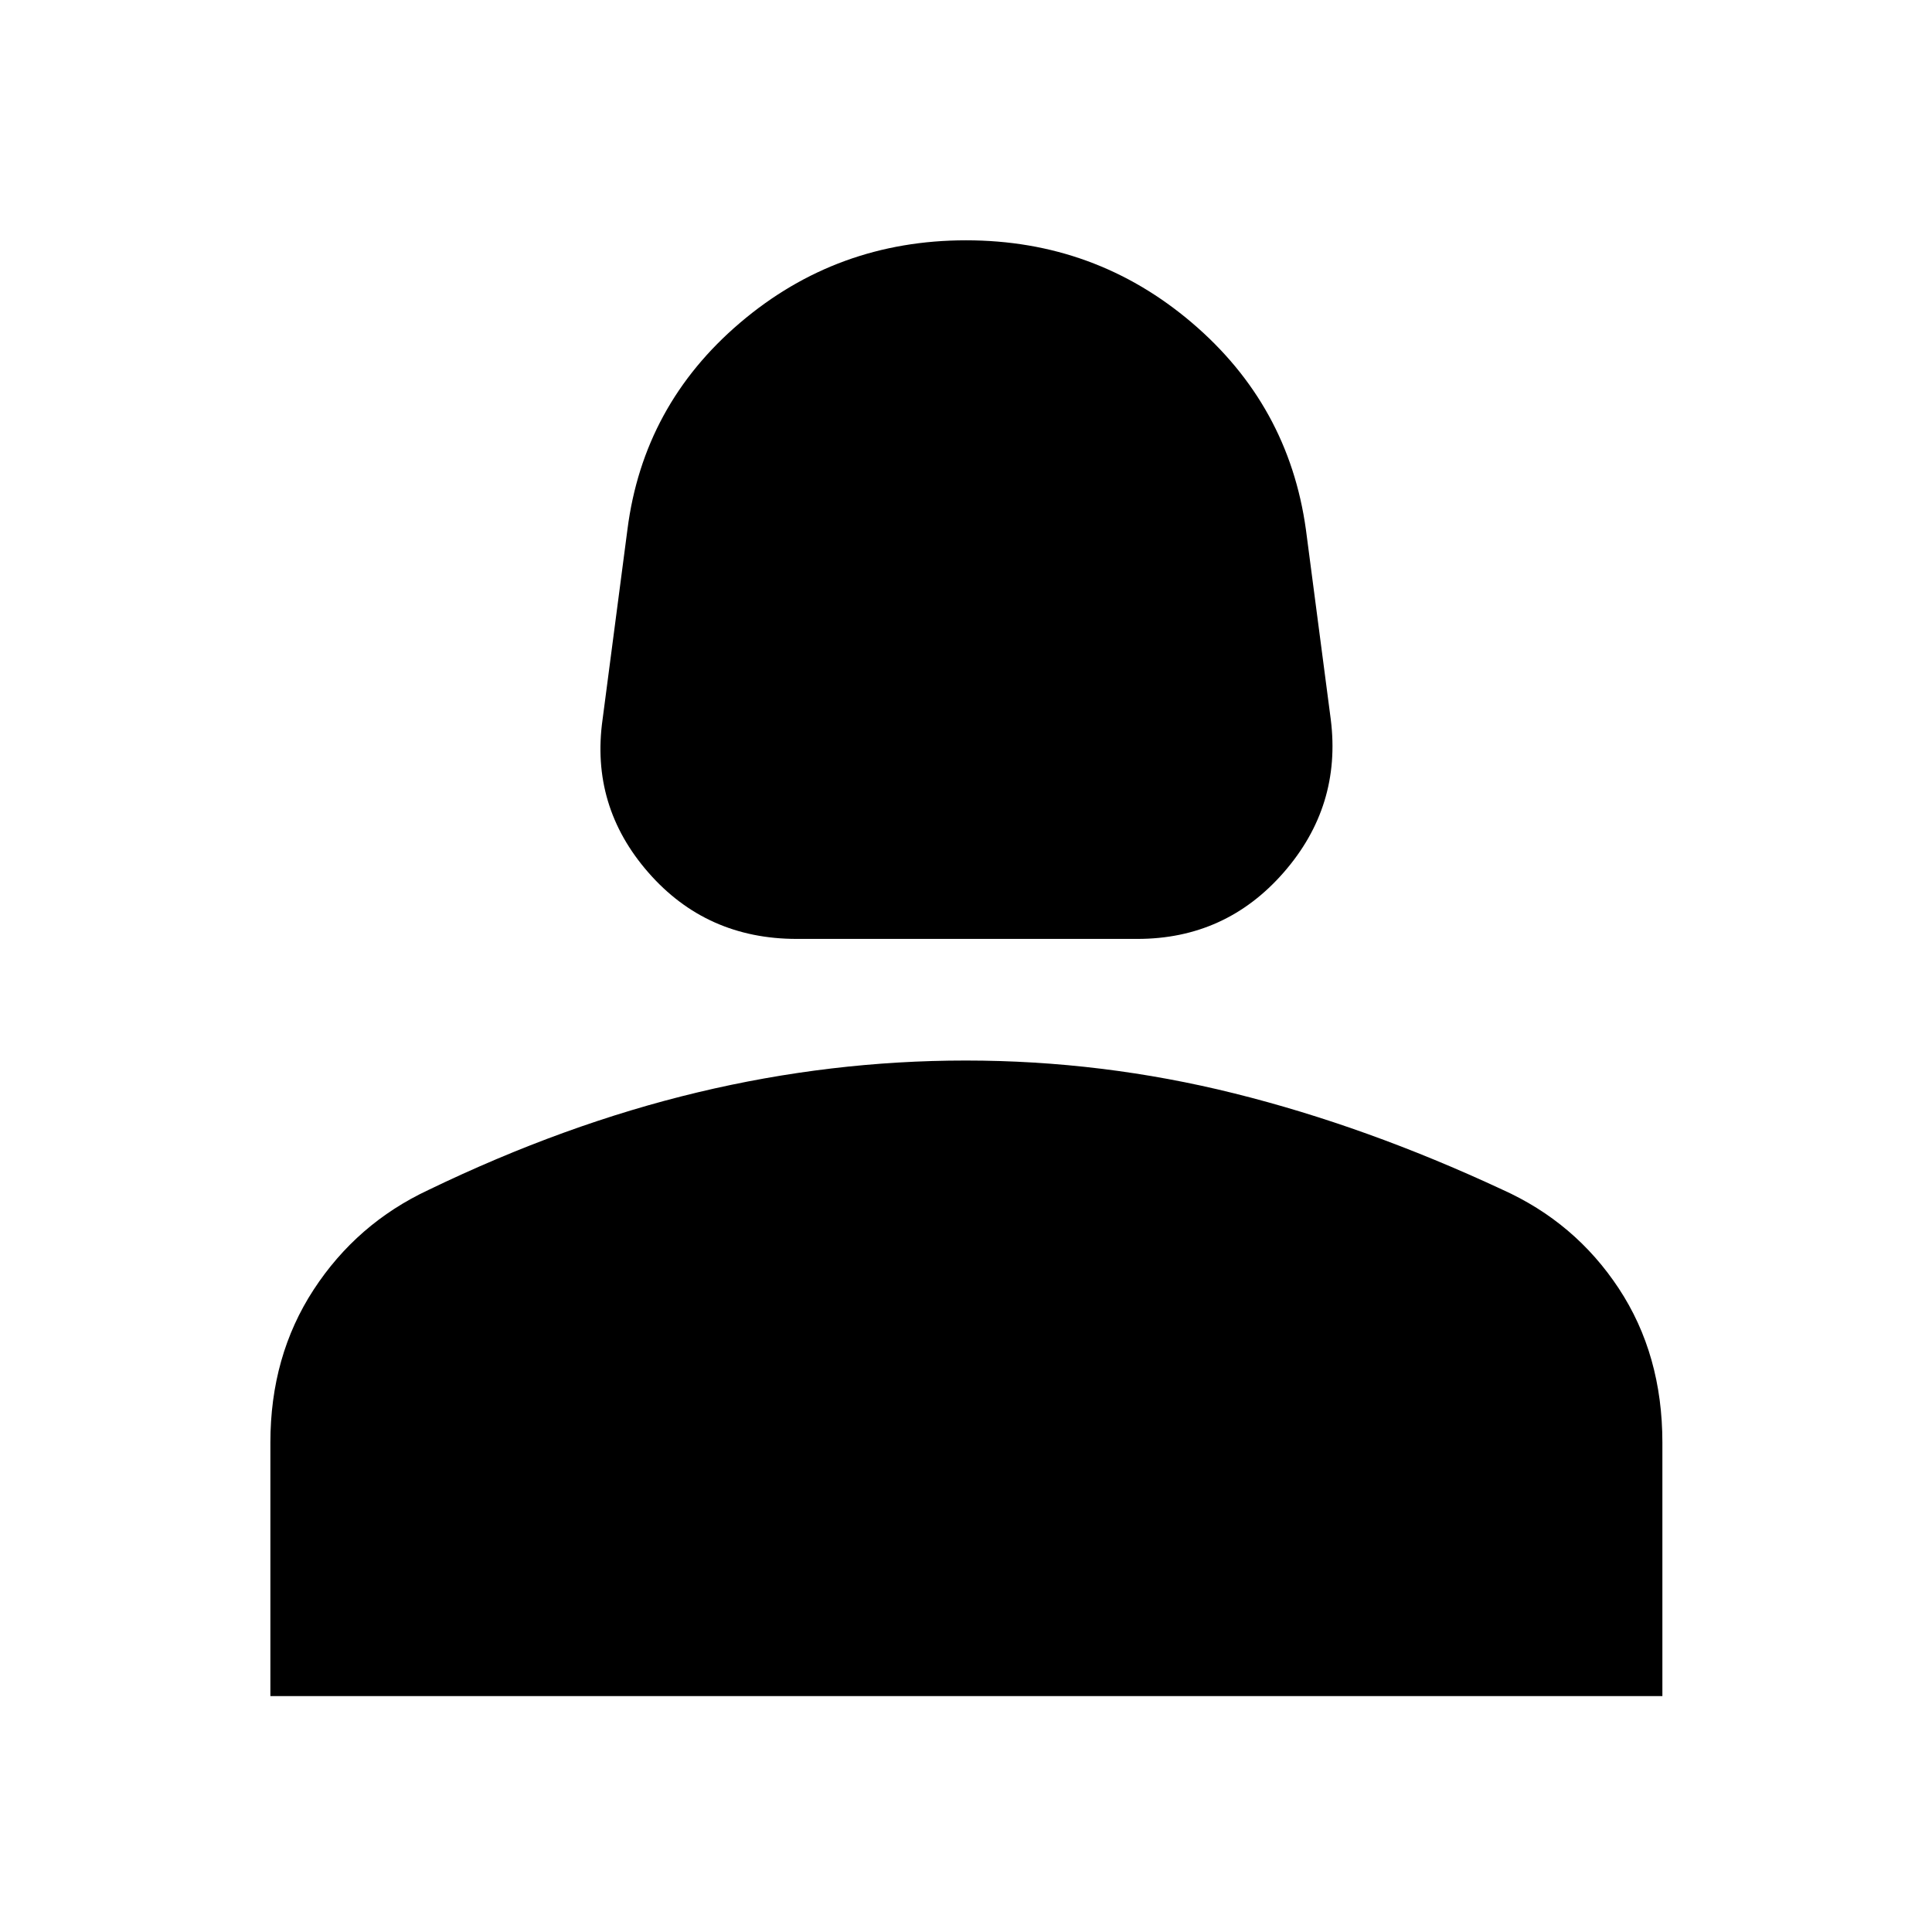 <svg xmlns="http://www.w3.org/2000/svg" height="40" viewBox="0 -960 960 960" width="40"><path d="M395.9-493.46q-44.91 0-73.74-33t-22.74-76.09l12.35-94.33q7.9-61.84 56.01-102.78 48.1-40.93 112.22-40.93t112.22 40.93q48.11 40.94 56.68 102.78l12.35 94.33q5.42 43.09-23.41 76.09t-72.69 33H395.9ZM134.35-117.22V-243.2q0-42.97 21.47-75.92 21.48-32.95 57.12-49.62 67.63-32.67 133.76-48.48 66.13-15.81 133.19-15.81 67.82 0 133.44 16.33 65.63 16.34 133.06 47.77 36.31 16.3 57.97 49.15 21.67 32.86 21.67 76.58v125.98H134.35Z"/></svg>